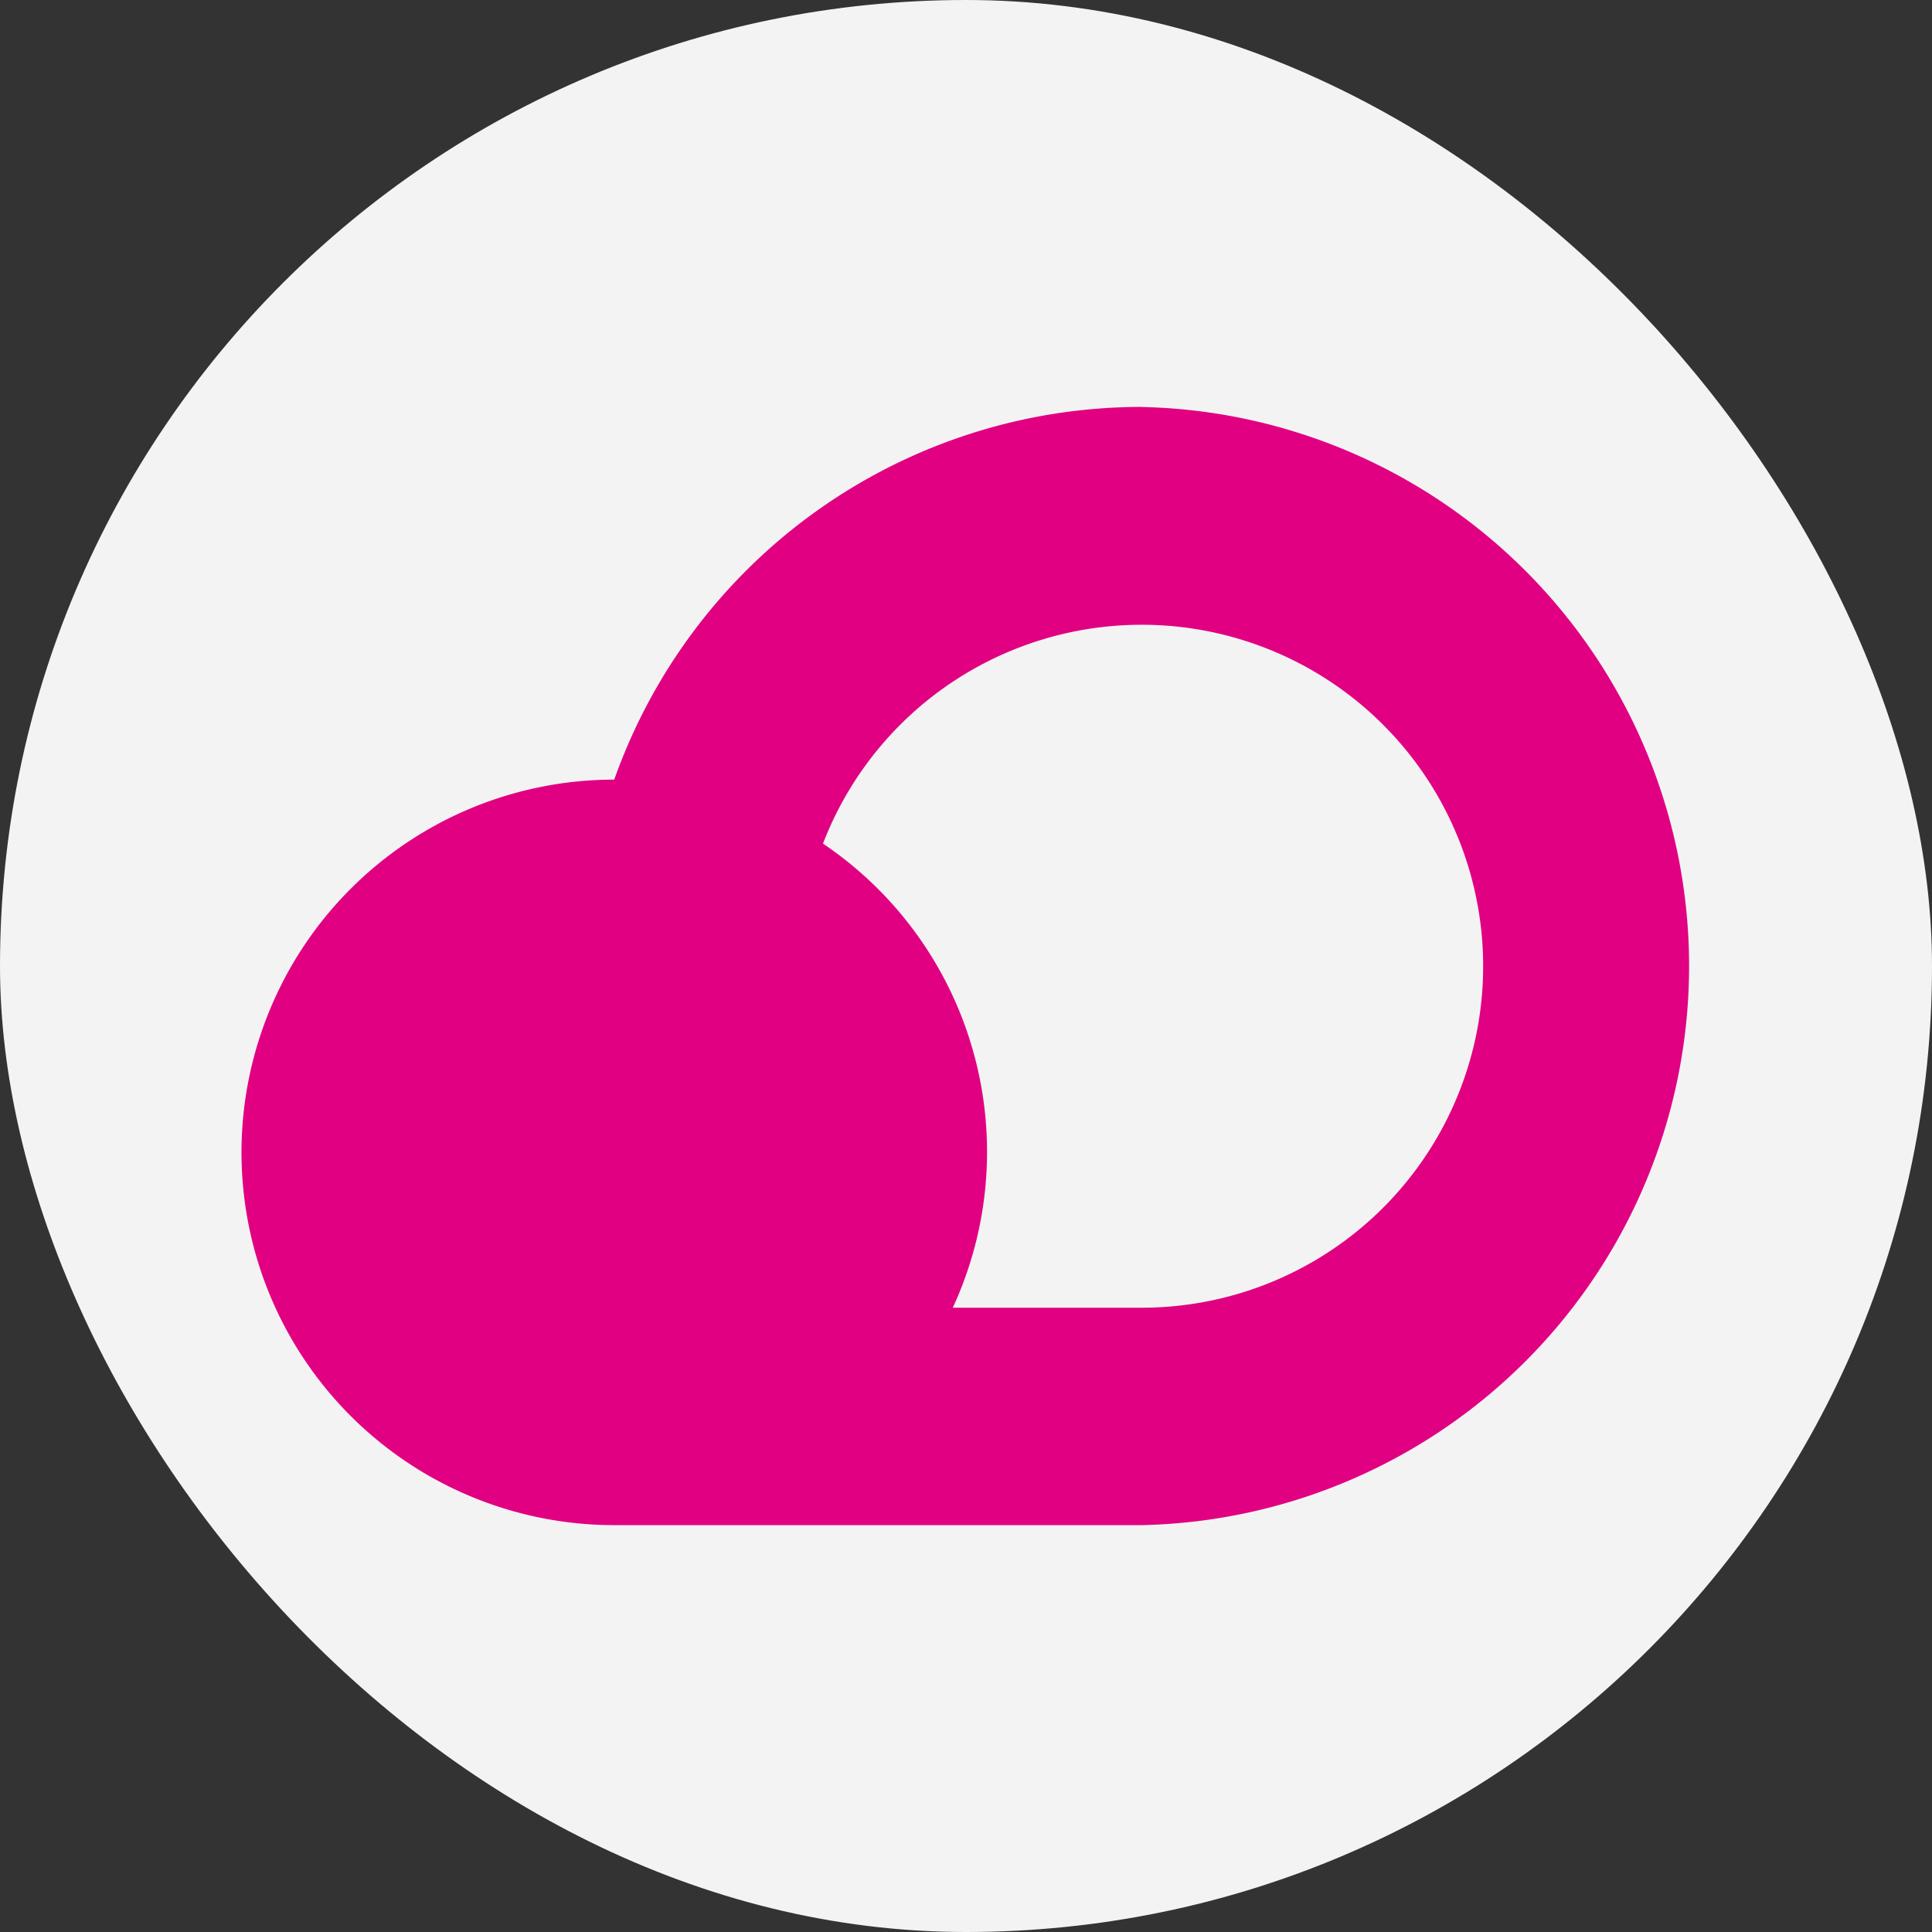 <svg xmlns="http://www.w3.org/2000/svg" width="32" height="32" fill="none"><rect width="100%" height="100%" fill="#333333" stroke="none"/><rect width="32" height="32" fill="#F3F3F3" rx="16"/><path fill="#E10081" d="M18.907 6.74a9.264 9.264 0 0 0-8.733 6.173 6.174 6.174 0 0 0 0 12.348h8.733a9.262 9.262 0 0 0 0-18.52Zm0 14.92h-3.126a6.155 6.155 0 0 0-2.15-7.687 5.656 5.656 0 1 1 5.27 7.687h.006Z"/></svg>